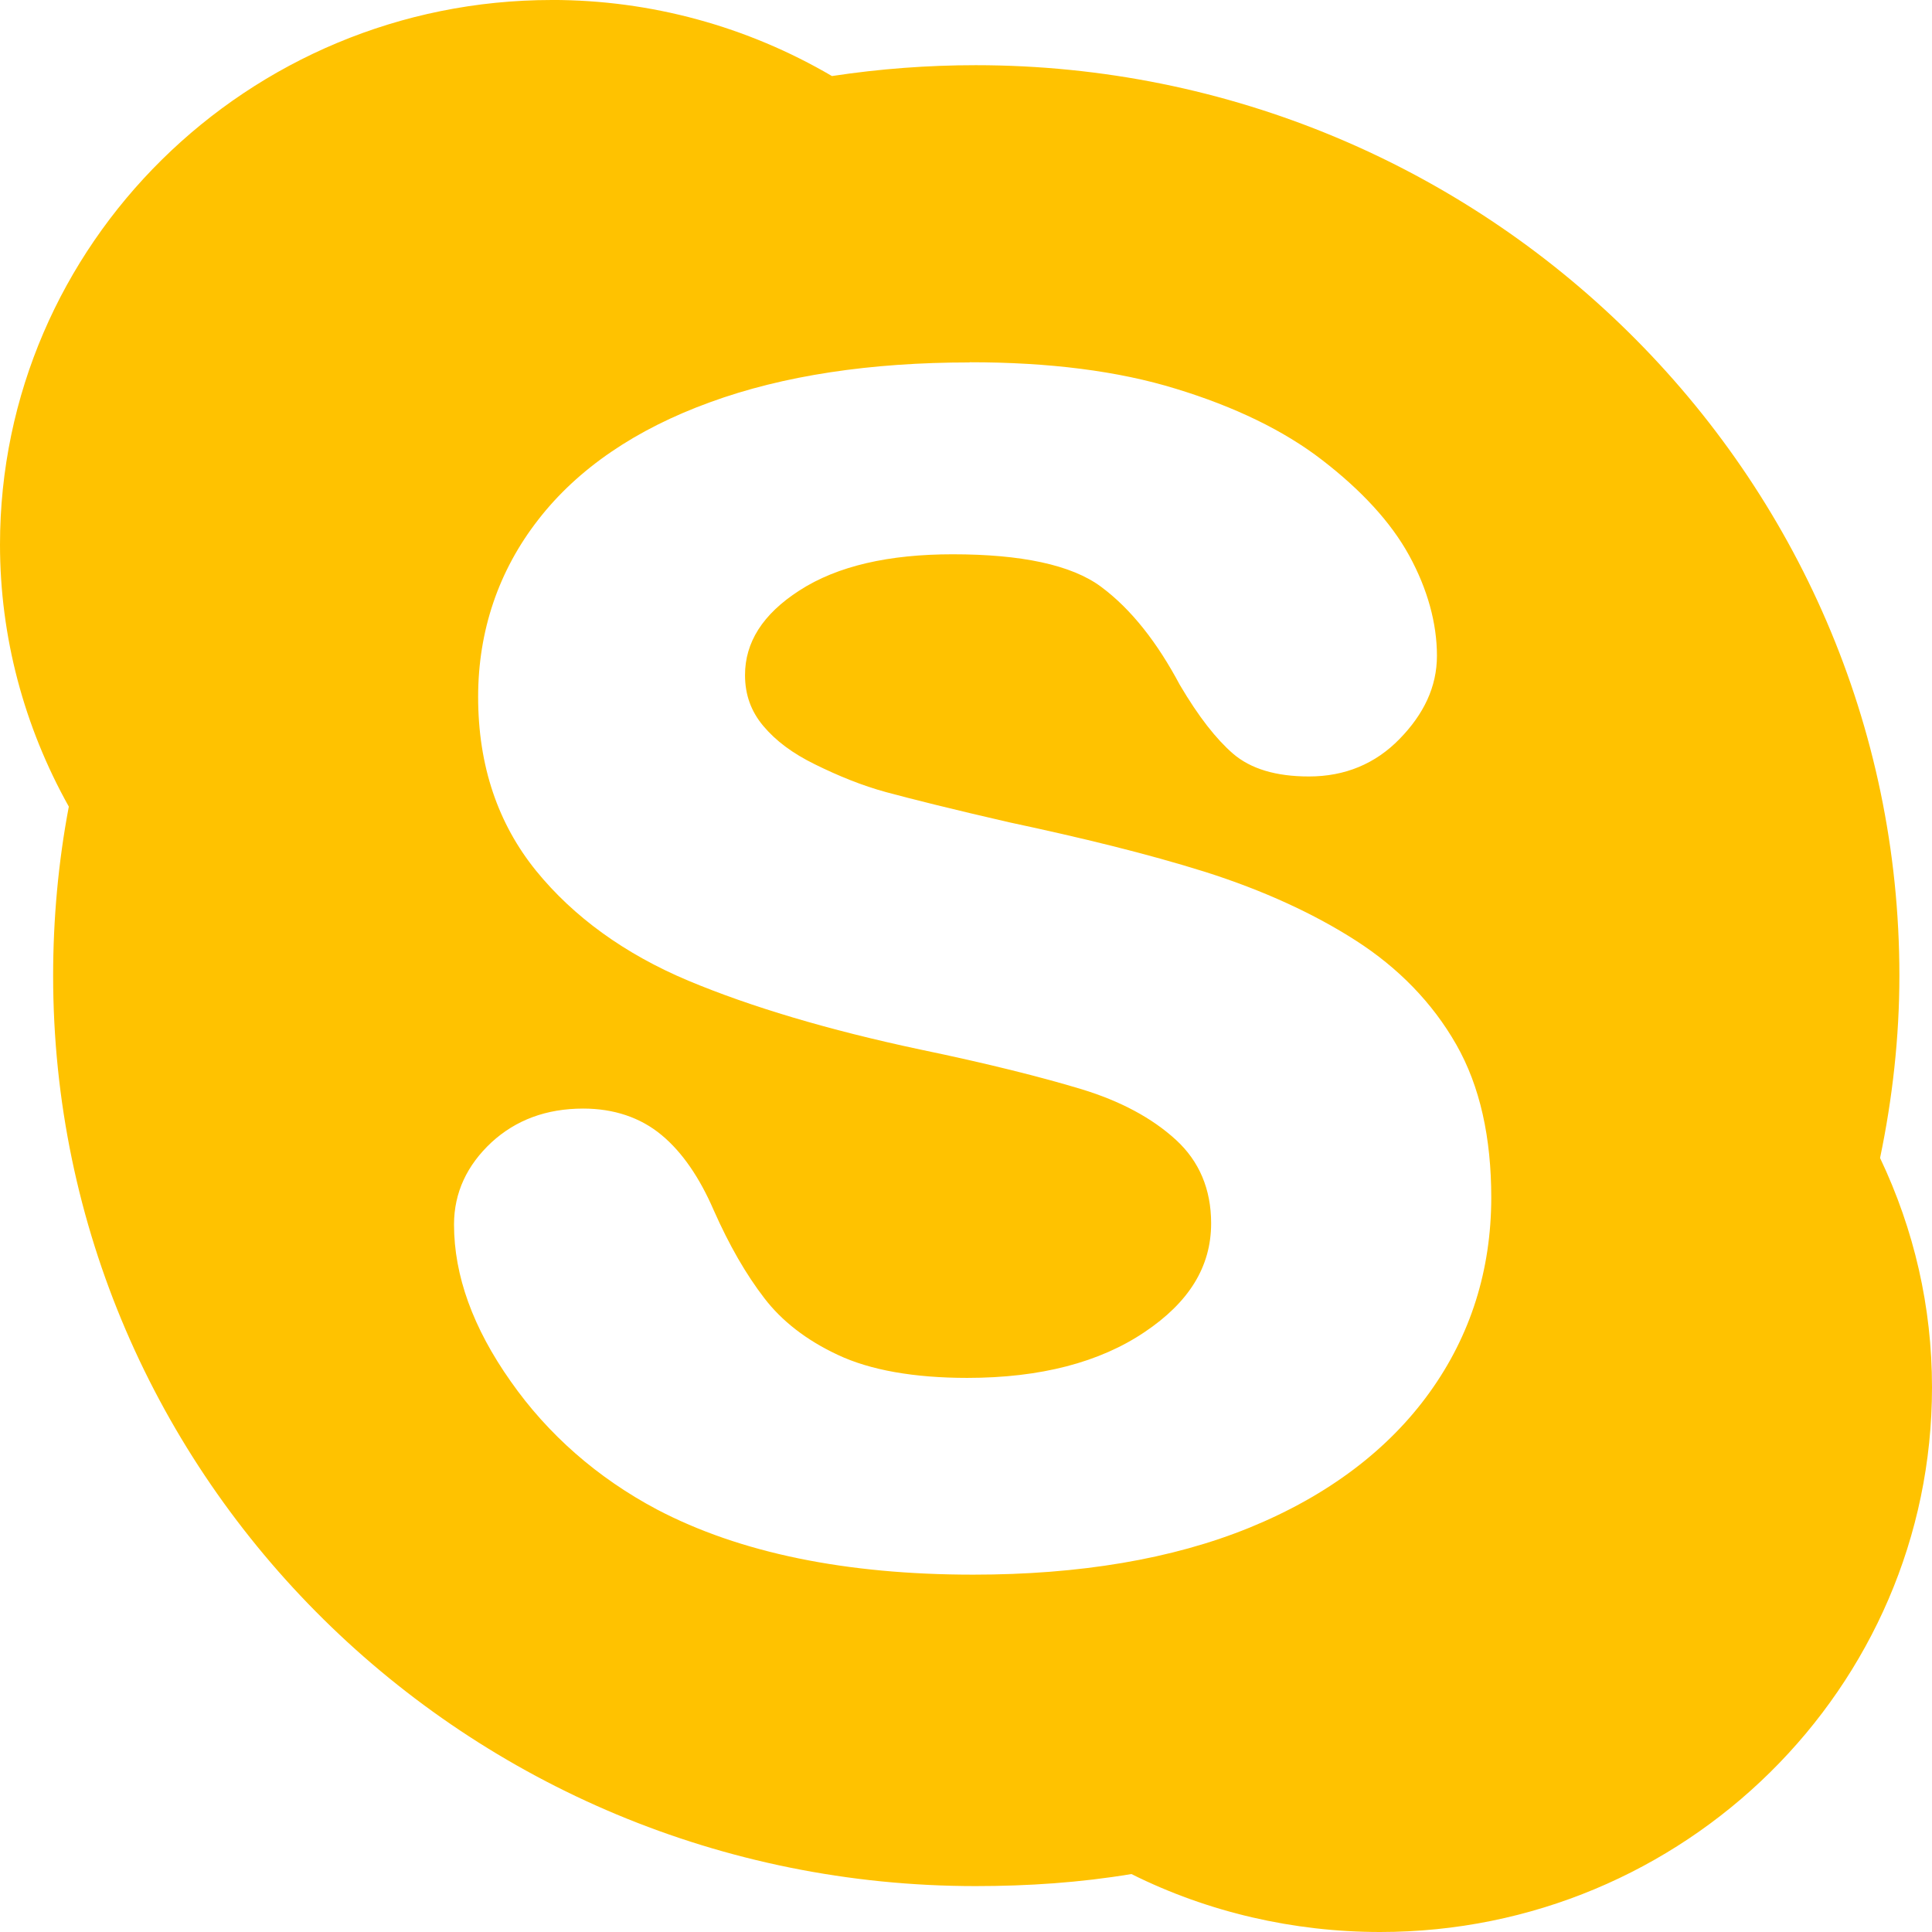 <svg xmlns="http://www.w3.org/2000/svg" xmlns:xlink="http://www.w3.org/1999/xlink" viewBox="0,0,256,256" width="50px" height="50px"><g fill="#ffc200" fill-rule="nonzero" stroke="none" stroke-width="1" stroke-linecap="butt" stroke-linejoin="miter" stroke-miterlimit="10" stroke-dasharray="" stroke-dashoffset="0" font-family="none" font-weight="none" font-size="none" text-anchor="none" style="mix-blend-mode: normal"><g transform="scale(5.12,5.12)"><path d="M14.281,0c-7.871,0 -14.281,6.324 -14.281,14.094c0,2.383 0.621,4.707 1.781,6.781c-0.273,1.438 -0.406,2.918 -0.406,4.375c0,13 10.699,23.562 23.875,23.562c1.352,0 2.703,-0.09 4.031,-0.312c1.977,0.988 4.199,1.5 6.438,1.5c7.871,0 14.281,-6.324 14.281,-14.094c0,-2.086 -0.461,-4.078 -1.344,-5.938c0.32,-1.535 0.5,-3.121 0.5,-4.719c0,-12.996 -10.73,-23.562 -23.906,-23.562c-1.238,0 -2.488,0.094 -3.719,0.281c-2.195,-1.285 -4.684,-1.969 -7.25,-1.969zM25.094,9.375c2.047,0 3.84,0.223 5.344,0.688c1.508,0.461 2.785,1.074 3.781,1.844c1.008,0.777 1.777,1.605 2.25,2.469c0.477,0.871 0.719,1.758 0.719,2.594c0,0.809 -0.344,1.516 -0.969,2.156c-0.625,0.641 -1.41,0.969 -2.344,0.969c-0.848,0 -1.508,-0.195 -1.969,-0.594c-0.43,-0.375 -0.883,-0.945 -1.375,-1.781c-0.57,-1.07 -1.238,-1.941 -2.031,-2.531c-0.77,-0.574 -2.078,-0.844 -3.844,-0.844c-1.641,0 -2.98,0.297 -3.969,0.938c-0.957,0.617 -1.406,1.348 -1.406,2.188c0,0.516 0.16,0.941 0.469,1.312c0.328,0.391 0.762,0.715 1.344,1c0.602,0.297 1.223,0.551 1.844,0.719c0.637,0.172 1.723,0.445 3.188,0.781c1.852,0.395 3.555,0.809 5.062,1.281c1.523,0.484 2.832,1.09 3.906,1.781c1.094,0.703 1.977,1.605 2.594,2.688c0.617,1.082 0.906,2.41 0.906,3.969c-0.004,1.859 -0.527,3.547 -1.594,5.031c-1.062,1.48 -2.629,2.672 -4.656,3.5c-2.008,0.82 -4.418,1.219 -7.156,1.219c-3.289,0 -6.039,-0.559 -8.188,-1.688c-1.539,-0.816 -2.824,-1.945 -3.781,-3.312c-0.977,-1.383 -1.469,-2.738 -1.469,-4.062c0,-0.824 0.336,-1.535 0.969,-2.125c0.629,-0.578 1.418,-0.875 2.375,-0.875c0.785,0 1.48,0.227 2.031,0.688c0.531,0.441 0.98,1.098 1.344,1.938c0.406,0.918 0.84,1.668 1.312,2.281c0.445,0.582 1.082,1.086 1.906,1.469c0.828,0.391 1.965,0.594 3.344,0.594c1.895,0 3.43,-0.402 4.594,-1.188c1.141,-0.766 1.719,-1.684 1.719,-2.812c0,-0.891 -0.312,-1.609 -0.906,-2.156c-0.625,-0.574 -1.445,-1.008 -2.438,-1.312c-1.043,-0.316 -2.441,-0.668 -4.188,-1.031c-2.375,-0.504 -4.395,-1.109 -6,-1.781c-1.645,-0.691 -2.969,-1.652 -3.938,-2.844c-0.984,-1.215 -1.5,-2.711 -1.5,-4.5c0,-1.707 0.527,-3.27 1.562,-4.594c1.02,-1.312 2.512,-2.332 4.438,-3.031c1.898,-0.695 4.164,-1.031 6.719,-1.031z"></path></g></g></svg>
